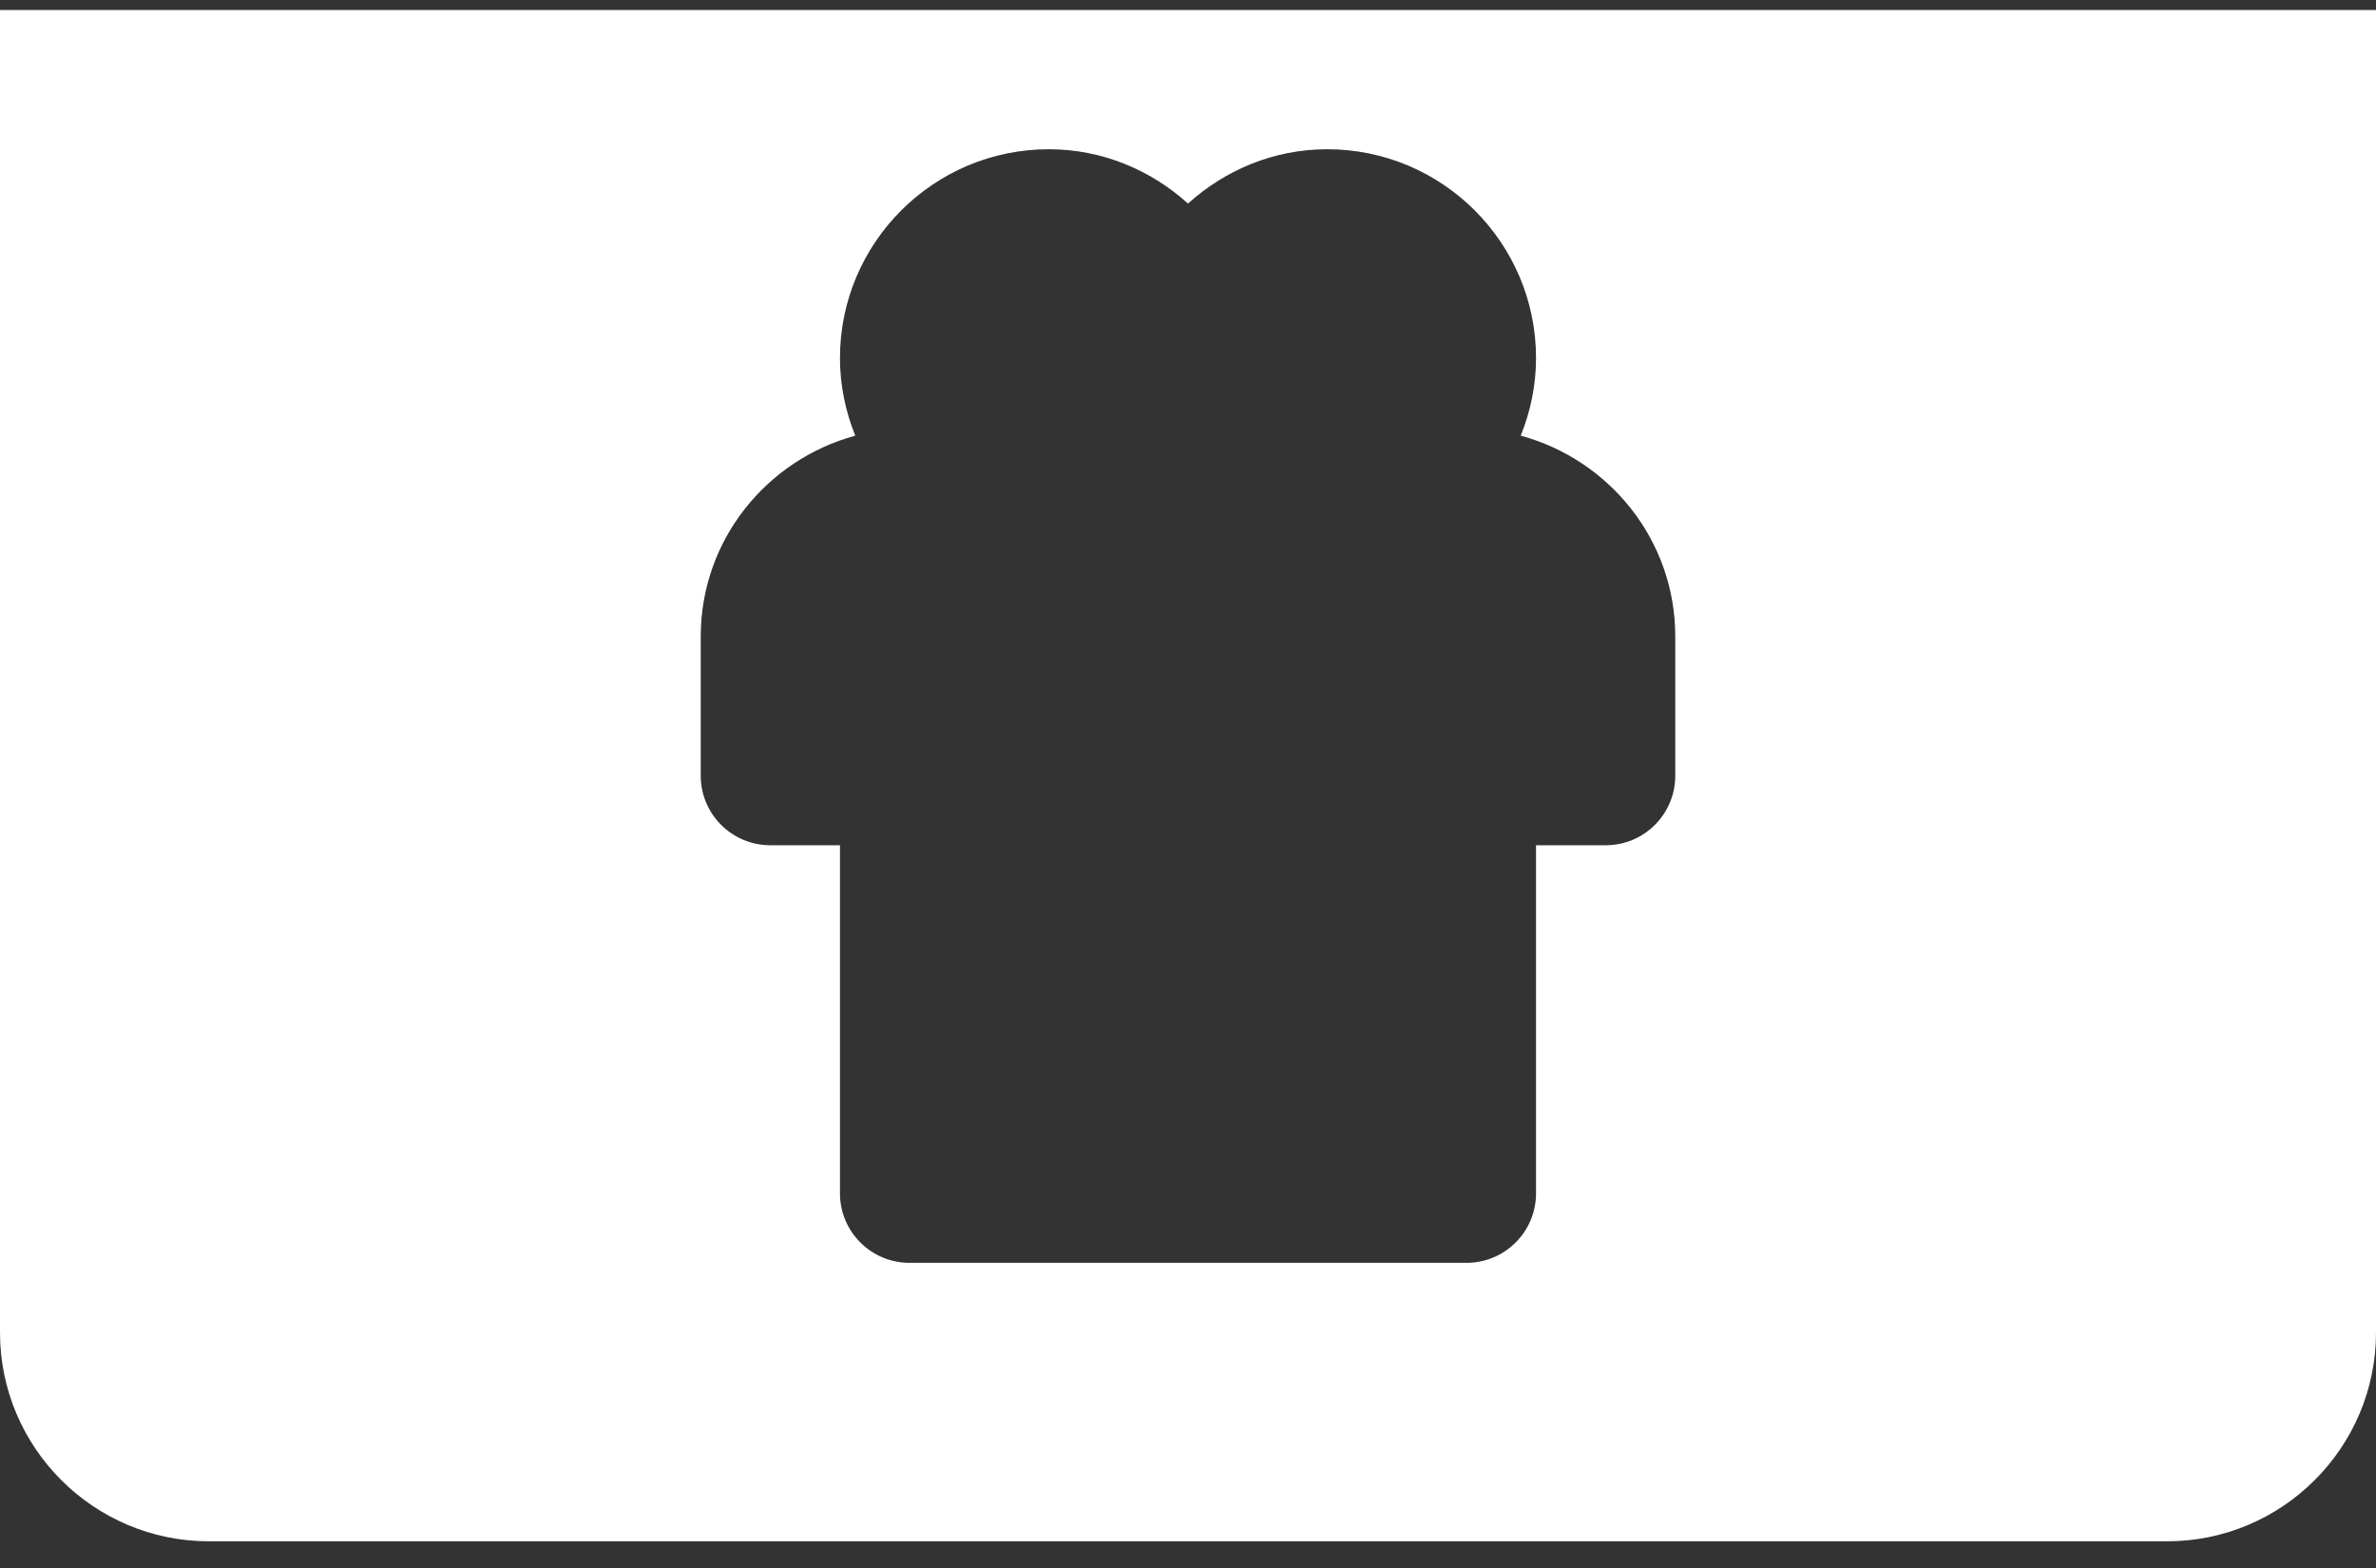 <svg width="50" height="33" viewBox="0 0 50 33" fill="none" xmlns="http://www.w3.org/2000/svg">
<rect x="0" y="0" width="50" height="33" fill="#333333" stroke="none"/>
<path d="M0 28.043C0 30.466 1.971 32.438 4.395 32.438H45.605C48.029 32.438 50 30.466 50 28.043V0.211H0V28.043ZM14.746 13.395C14.746 11.369 16.131 9.676 17.998 9.169C17.794 8.663 17.676 8.113 17.676 7.535C17.676 5.112 19.647 3.141 22.07 3.141C23.2 3.141 24.221 3.581 25 4.284C25.779 3.581 26.8 3.141 27.93 3.141C30.353 3.141 32.324 5.112 32.324 7.535C32.324 8.113 32.206 8.663 32.002 9.169C33.869 9.676 35.254 11.369 35.254 13.395V16.324C35.254 17.134 34.599 17.789 33.789 17.789H32.324V25.113C32.324 25.923 31.669 26.578 30.859 26.578H19.141C18.331 26.578 17.676 25.923 17.676 25.113V17.789H16.211C15.402 17.789 14.746 17.134 14.746 16.324V13.395Z" fill="white"/>
</svg>

